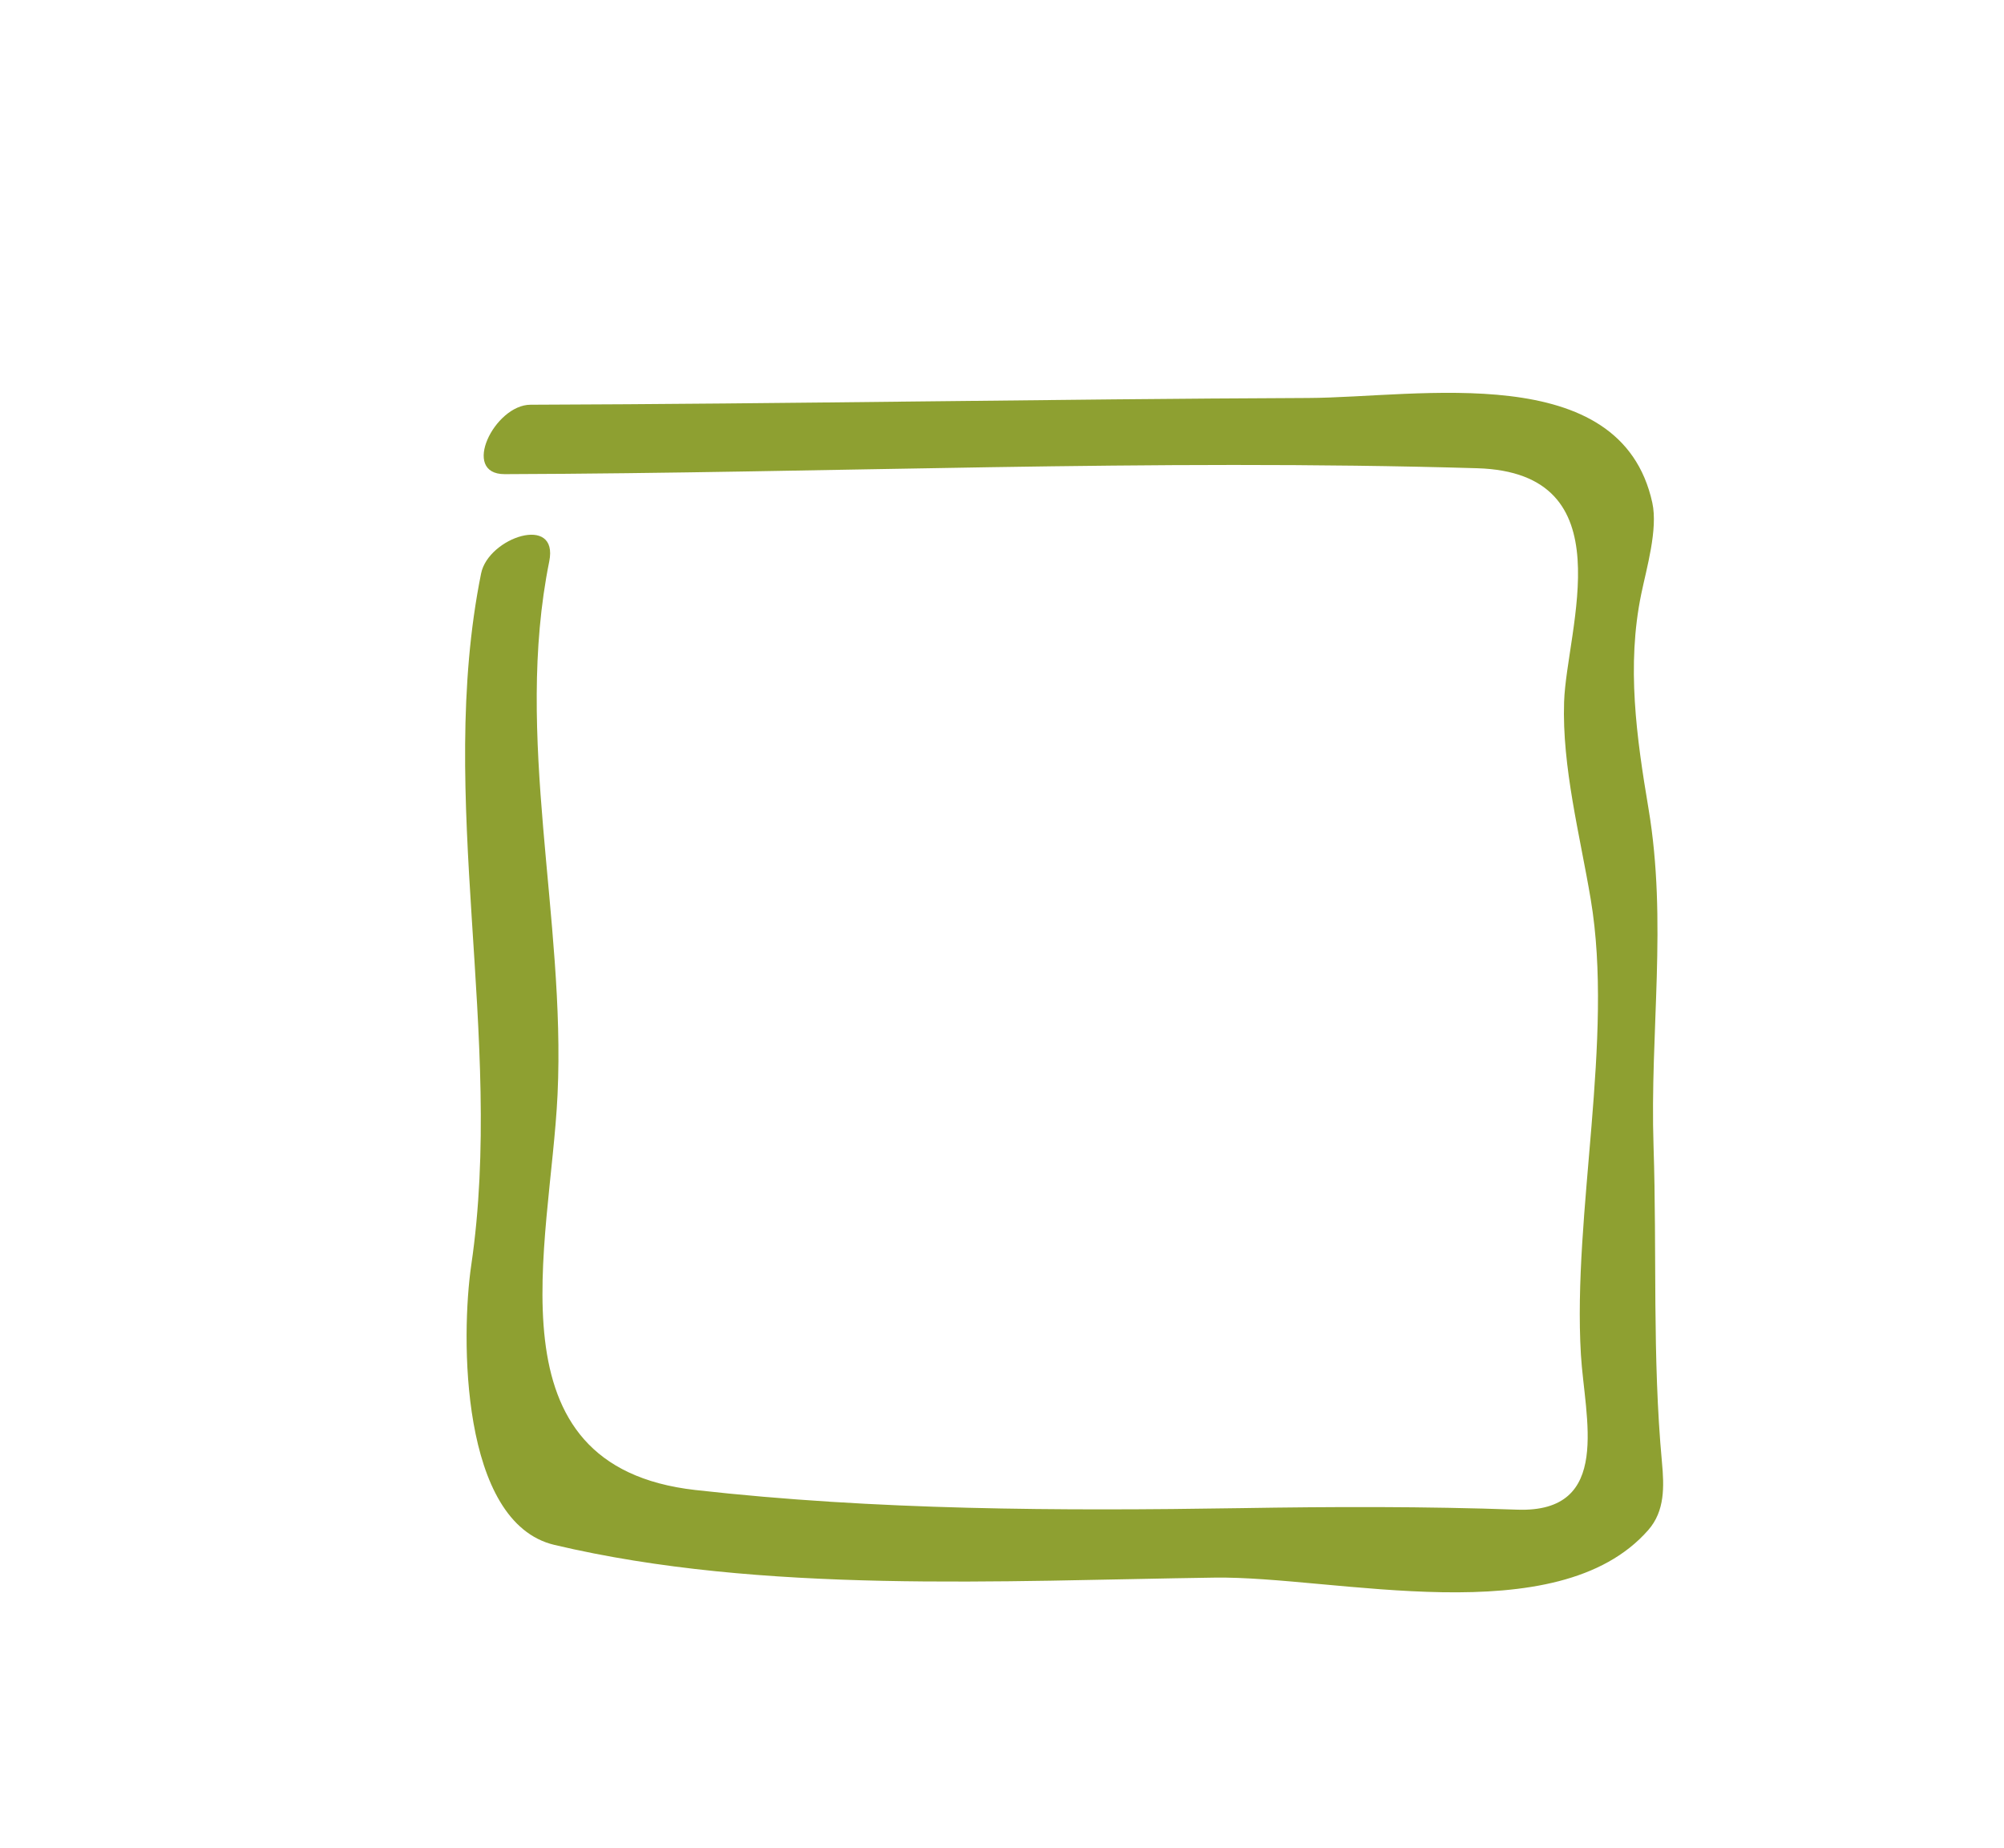 <?xml version="1.0" encoding="utf-8"?>
<!-- Generator: Adobe Illustrator 17.0.0, SVG Export Plug-In . SVG Version: 6.00 Build 0)  -->
<!DOCTYPE svg PUBLIC "-//W3C//DTD SVG 1.1//EN" "http://www.w3.org/Graphics/SVG/1.1/DTD/svg11.dtd">
<svg version="1.1" id="Слой_1" xmlns="http://www.w3.org/2000/svg" xmlns:xlink="http://www.w3.org/1999/xlink" x="0px" y="0px"
	 width="41px" height="37.803px" viewBox="4.625 0 41 37.803" enable-background="new 4.625 0 41 37.803" xml:space="preserve">
<path fill="#8EA031" d="M38.627,29.911c-0.2-2.159-0.101-4.296-0.172-6.461c-0.077-2.347,0.287-4.589-0.104-6.915
	c-0.245-1.457-0.45-2.917-0.148-4.382c0.108-0.525,0.345-1.326,0.227-1.868c-0.645-2.953-4.779-2.153-7.045-2.144
	c-5.301,0.022-10.608,0.121-15.907,0.138c-0.736,0.002-1.435,1.423-0.526,1.42c6.65-0.022,13.229-0.317,19.893-0.121
	c3.058,0.09,1.83,3.276,1.78,4.78c-0.044,1.331,0.326,2.734,0.545,4.039c0.48,2.857-0.373,6.421-0.201,9.313
	c0.076,1.282,0.658,3.242-1.305,3.171c-1.89-0.068-3.772-0.062-5.663-0.031c-3.696,0.059-7.475,0.043-11.15-0.371
	c-4.3-0.485-2.964-5.005-2.819-8.089c0.169-3.602-0.896-7.31-0.17-10.905c0.197-0.975-1.245-0.491-1.394,0.245
	c-0.928,4.598,0.484,9.478-0.201,14.145c-0.213,1.45-0.231,5.27,1.701,5.727c4.257,1.007,9.158,0.73,13.507,0.669
	c2.46-0.035,7.006,1.157,8.873-0.974C38.688,30.908,38.673,30.412,38.627,29.911z"/>
</svg>
